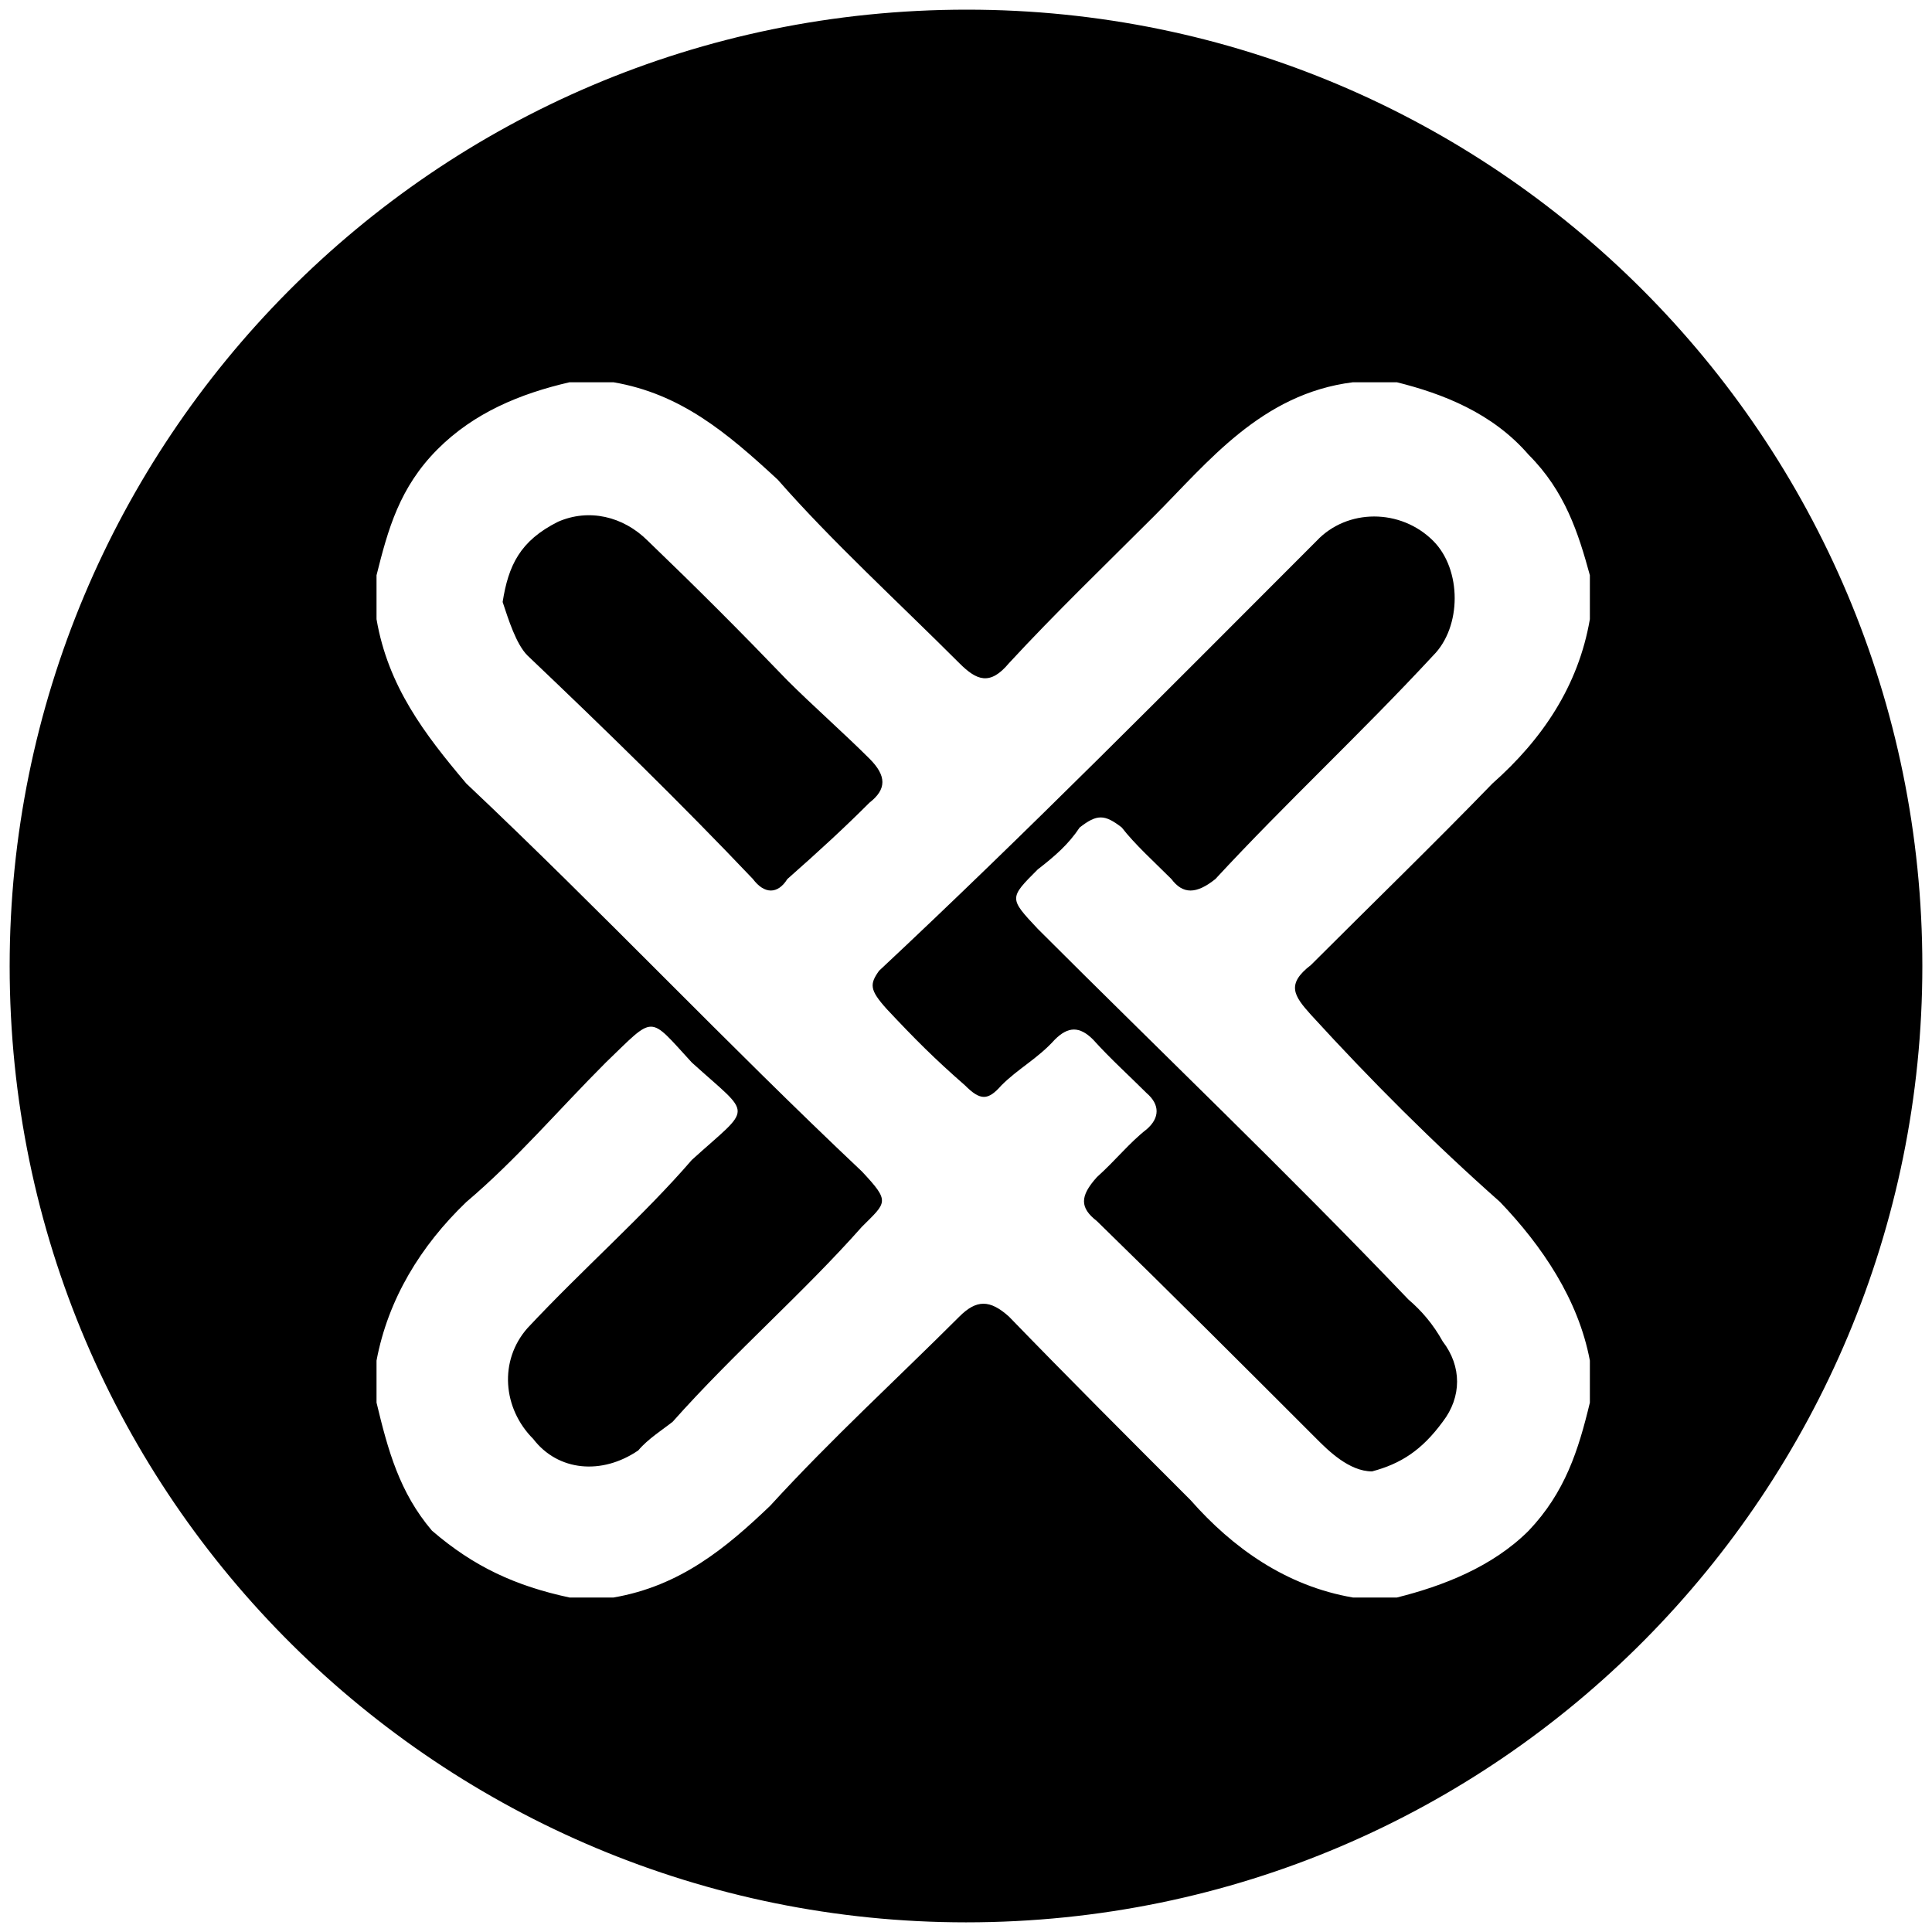 <svg xmlns="http://www.w3.org/2000/svg" viewBox="0 0 1000 1000"><path d="M500.496 5C223.572 5 5 229.506 5 500.002c0 276.43 224.506 495.001 495.002 495.001 276.43 0 495.001-224.506 495.001-495.001C995.003 226.539 773.464 5 500.496 5zM194.891 725.991v-21.758c5.934-31.648 22.747-59.34 46.483-82.088 25.715-21.758 47.473-47.473 72.198-72.198 25.715-24.725 21.759-24.725 44.506 0 31.649 28.681 31.649 21.758 0 50.44-24.725 28.681-56.374 56.373-85.055 87.033-14.835 16.813-12.857 41.538 2.967 57.363 12.857 16.813 35.604 18.791 54.396 5.934 4.945-5.934 12.857-10.88 17.802-14.835 31.648-35.605 67.253-66.264 97.912-100.88 12.858-12.857 14.836-12.857 0-28.681-70.22-66.264-134.506-134.506-204.726-200.77-21.758-25.715-40.55-50.44-46.483-85.055v-22.748c5.934-23.736 11.868-45.494 31.648-65.275 18.791-18.791 42.528-28.681 68.242-34.615h22.748c34.615 5.934 58.351 25.714 85.055 50.44 27.692 31.648 62.308 63.296 93.956 94.945 8.901 8.901 15.824 11.868 25.714 0 23.737-25.715 49.451-50.44 75.166-76.154 27.692-27.693 55.384-63.297 102.857-69.231h22.747c23.737 5.934 49.451 15.824 68.242 37.582 18.792 18.792 25.715 40.55 31.649 62.308v22.748c-5.934 34.615-24.726 62.307-50.44 85.055-30.66 31.648-62.308 62.308-93.956 93.956-12.857 9.89-8.901 15.824 0 25.715 31.648 34.615 63.297 66.263 97.912 96.923 21.758 22.747 40.55 50.44 46.484 82.088v21.758c-5.934 24.726-12.857 46.484-31.649 66.264-18.79 18.792-44.505 28.682-68.242 34.616h-22.747c-34.615-5.934-62.308-25.715-84.066-50.44-31.649-31.648-63.297-63.297-93.957-94.945-9.89-8.901-16.813-8.901-25.714 0-31.648 31.648-66.264 63.297-97.912 97.912-22.748 21.758-46.484 41.539-81.1 47.473h-22.747c-27.692-5.934-49.45-15.824-71.209-34.616-16.813-19.78-22.747-41.538-28.681-66.264zm65.275-414.397c2.967 8.902 6.923 21.759 12.857 27.693 40.55 38.571 79.121 76.154 116.704 115.714 5.934 7.913 12.857 7.913 17.802 0 16.813-14.835 29.67-26.703 42.527-39.56 8.902-6.923 8.902-13.846 0-22.747-12.857-12.858-29.67-27.693-42.527-40.55-24.726-25.714-46.484-47.473-72.198-72.198-12.857-12.857-30.66-16.813-46.484-9.89-19.78 9.89-25.714 22.747-28.681 41.538zm194.836 190.88c-4.946 6.923-4.946 9.89 3.956 19.78 14.835 15.825 24.725 25.715 40.55 39.561 7.911 7.912 11.867 7.912 18.79 0 8.902-8.901 18.792-13.846 27.693-23.736 6.923-6.923 12.857-6.923 19.78 0 8.901 9.89 18.791 18.791 27.693 27.692 6.923 5.934 6.923 12.857 0 18.791-8.902 6.923-15.825 15.825-25.715 24.726-8.901 9.89-8.901 15.824 0 22.747 38.572 37.583 76.154 75.165 113.737 112.748 5.934 5.934 16.813 16.813 28.681 16.813 14.835-3.956 25.715-10.88 36.594-25.714 9.89-12.858 9.89-28.682 0-41.54-4.945-8.9-10.88-15.823-17.803-21.757-63.296-66.264-128.571-128.572-191.868-191.87-14.836-15.823-14.836-15.823 0-30.659 8.9-6.923 15.824-12.857 21.758-21.758 8.901-6.923 12.857-6.923 21.758 0 6.923 8.901 16.814 17.802 25.715 26.703 5.934 7.913 12.857 7.913 22.747 0 36.594-39.56 75.165-75.165 112.748-115.714 14.835-14.835 14.835-44.506 0-59.341-16.814-16.813-44.506-16.813-60.33 0-75.165 75.165-150.33 151.32-226.484 222.528z"/></svg>